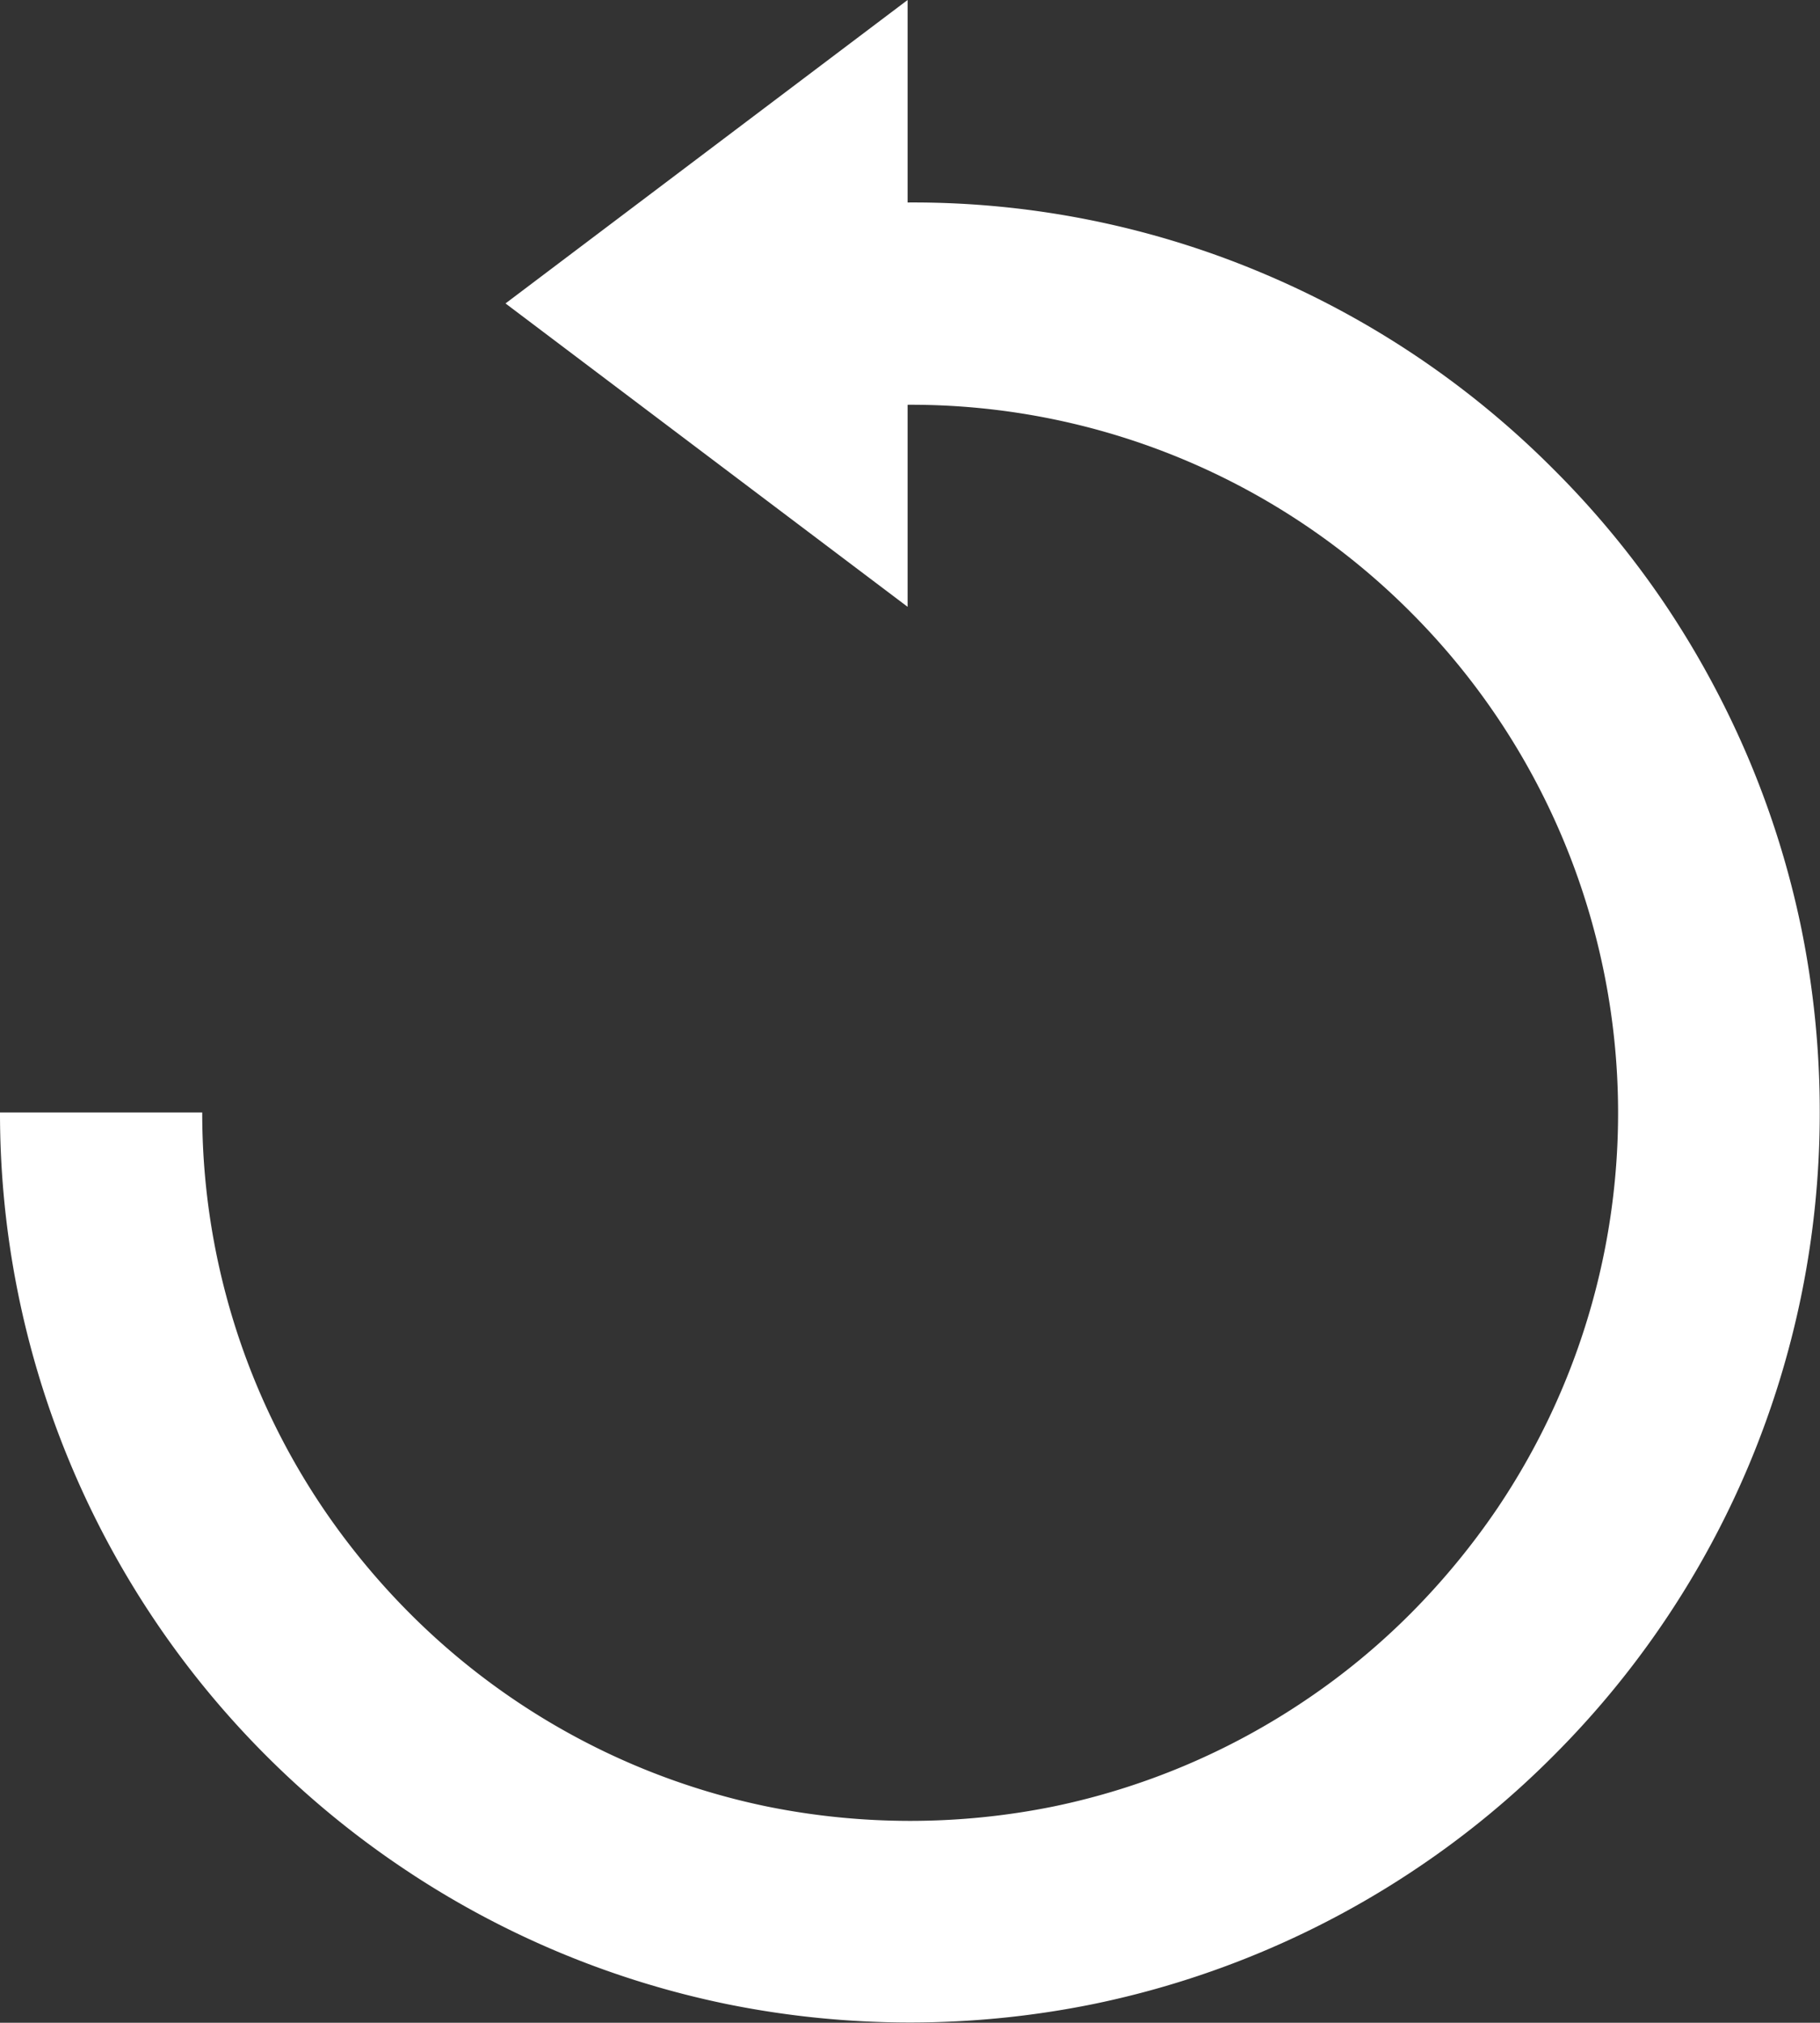 <svg xmlns="http://www.w3.org/2000/svg" width="28.475" height="31.638" viewBox="0 0 28.475 31.638">
  <rect x="0" y="0" width="28.475" height="31.638" fill="#333333" stroke="none"/>
  <path id="Trazado_391" data-name="Trazado 391" d="M31.185,16.531a14.143,14.143,0,0,0-.83-2.67,14.415,14.415,0,0,0-1.313-2.422,14.169,14.169,0,0,0-1.737-2.1A14.182,14.182,0,0,0,22.78,6.284,14.054,14.054,0,0,0,17.2,5.167V2L10.909,6.746,17.2,11.491V8.331a11.035,11.035,0,0,1,7.87,3.243,11.07,11.07,0,0,1,3.018,5.6,11.064,11.064,0,0,1-1.664,8.422,11.391,11.391,0,0,1-1.357,1.644,10.945,10.945,0,0,1-1.639,1.351,11.055,11.055,0,0,1-3.955,1.666,11.28,11.28,0,0,1-4.464,0,11.013,11.013,0,0,1-2.079-.647A11.07,11.07,0,0,1,9.41,27.233a11.3,11.3,0,0,1-1.353-1.639A11.034,11.034,0,0,1,6.164,19.4H3A14.213,14.213,0,0,0,7.17,29.466,14.218,14.218,0,0,0,9.275,31.2a14.207,14.207,0,0,0,5.094,2.145,14.4,14.4,0,0,0,5.738,0A14.215,14.215,0,0,0,25.2,31.2,14.057,14.057,0,0,0,27.3,29.466a14.212,14.212,0,0,0,3.051-4.524,14.217,14.217,0,0,0,1.12-5.541A14.38,14.38,0,0,0,31.185,16.531Z" transform="translate(-3 -2)" fill="#fff"/>
</svg>
